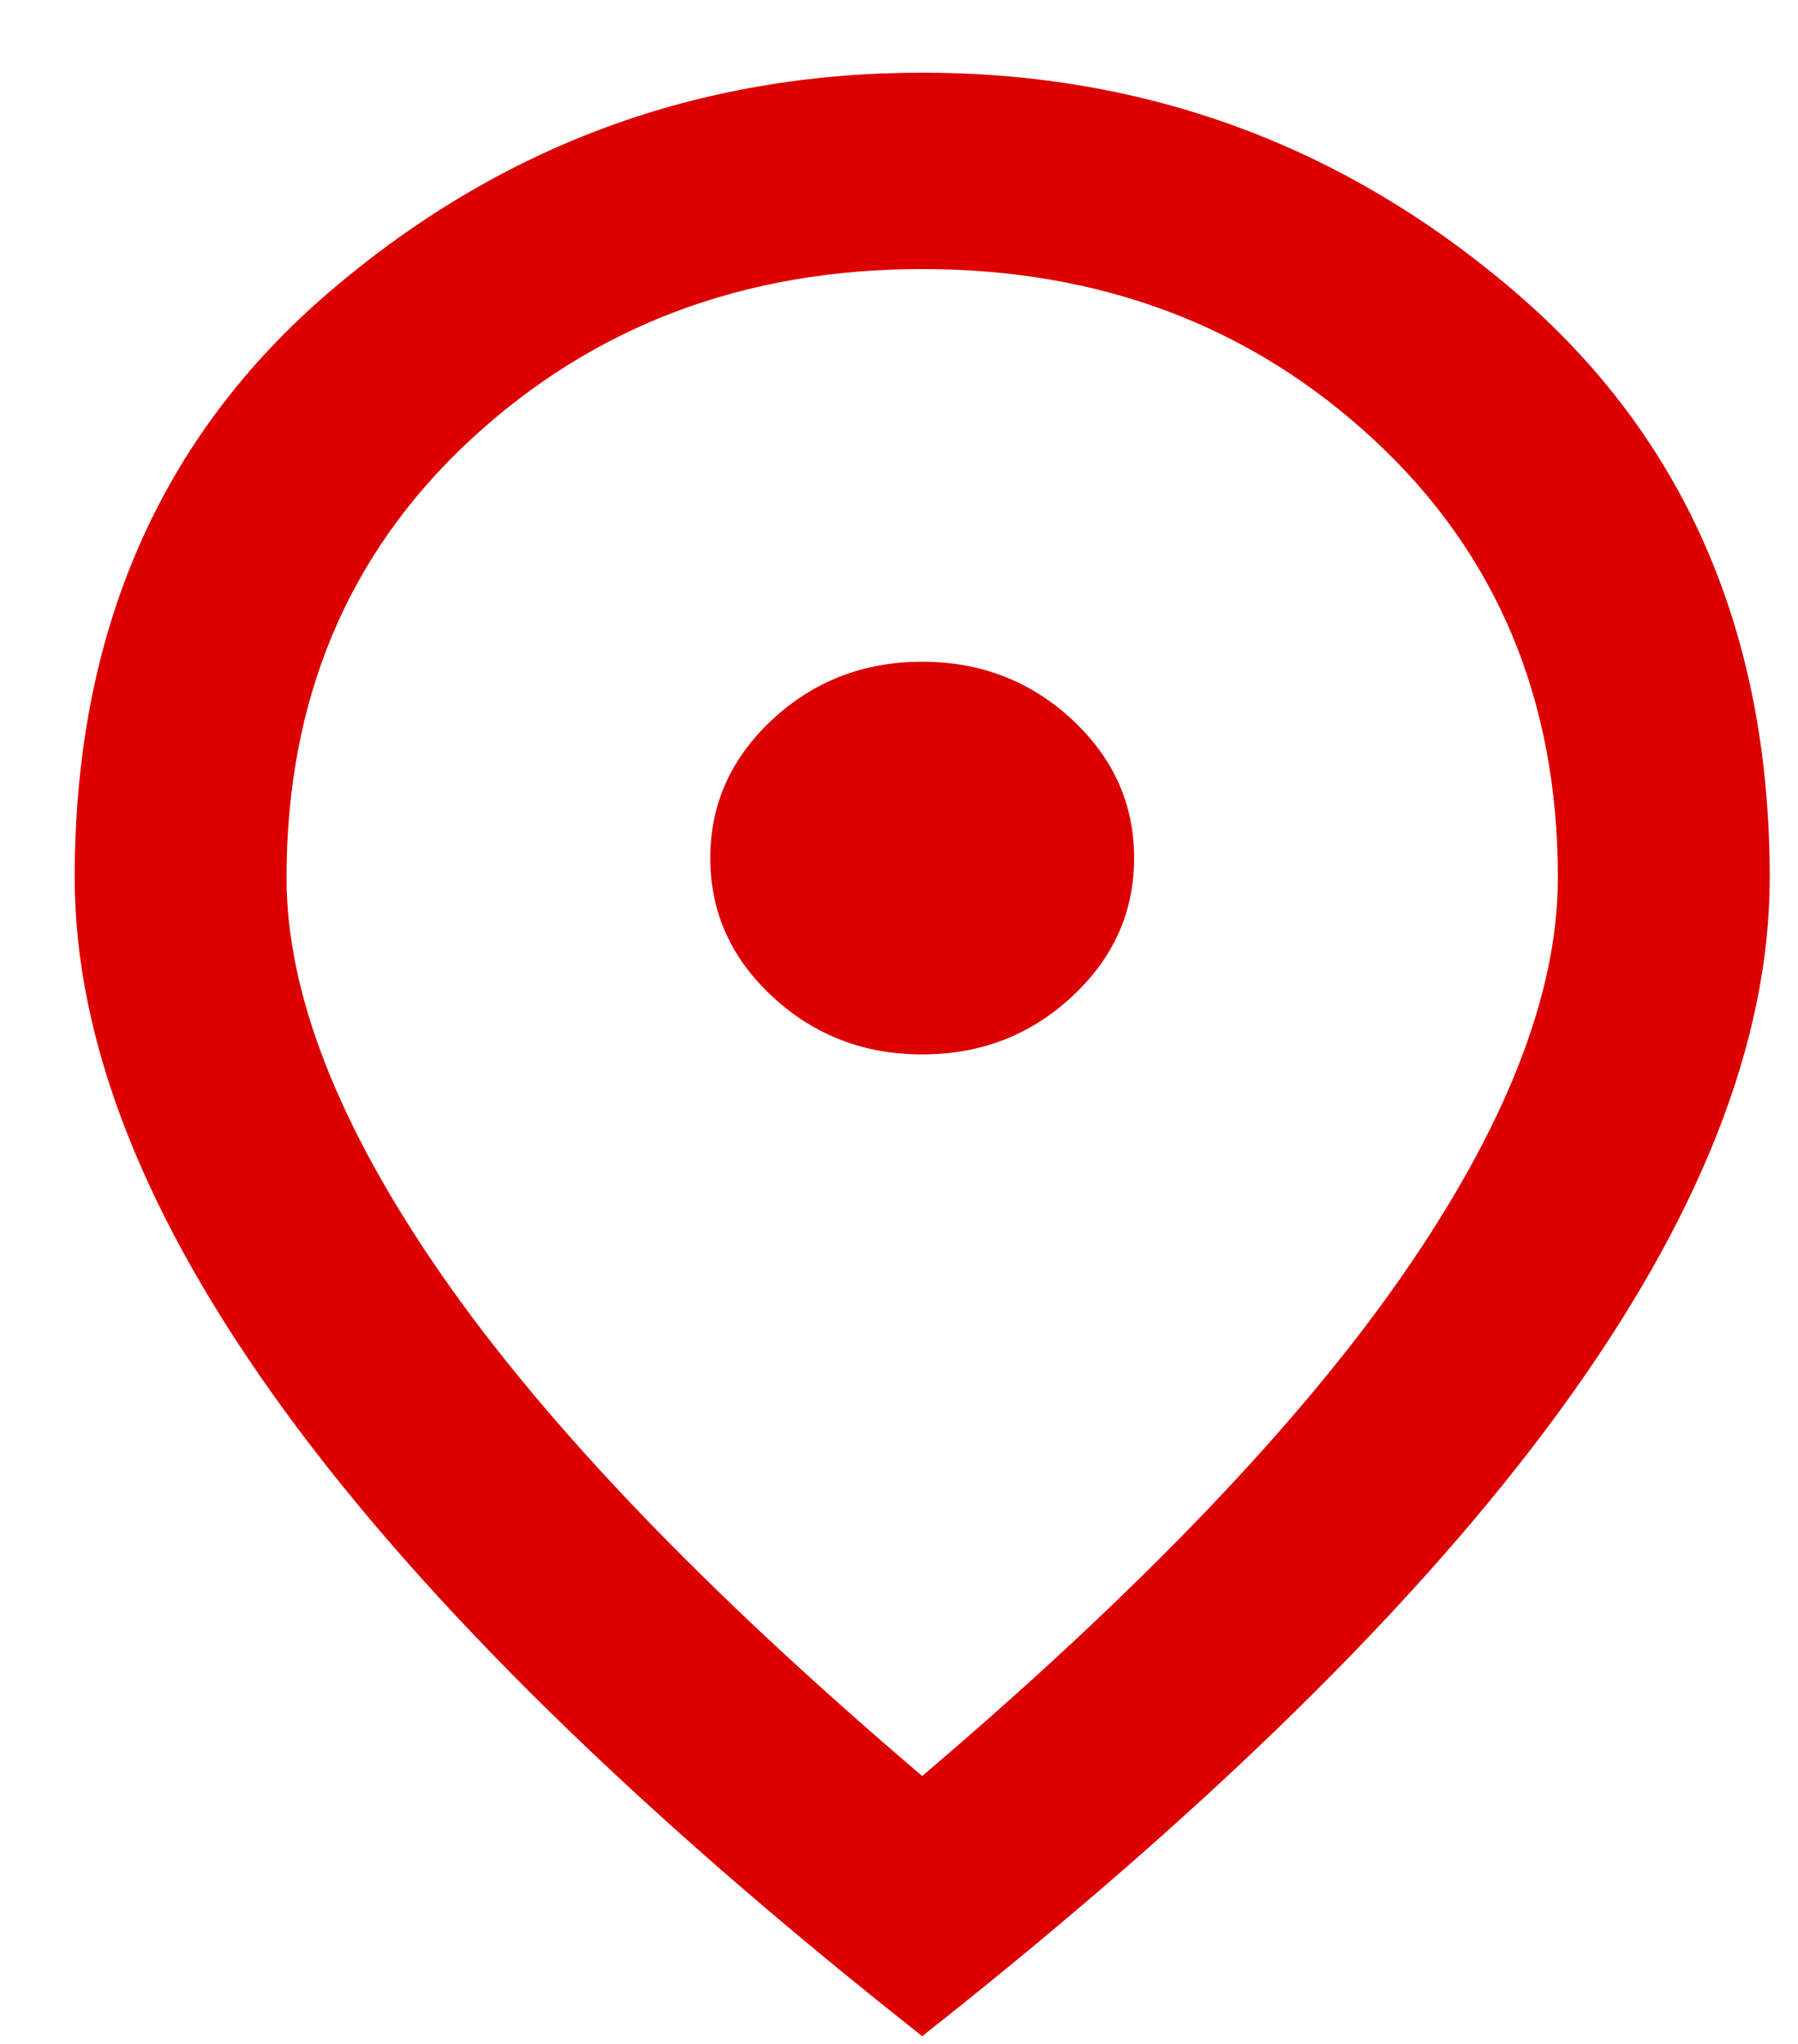 <svg width="22" height="25" viewBox="0 0 22 25" fill="none" xmlns="http://www.w3.org/2000/svg">
  <path d="M11.284 12.897C11.997 12.897 12.607 12.662 13.115 12.191C13.623 11.721 13.877 11.156 13.877 10.495C13.877 9.835 13.623 9.27 13.115 8.799C12.607 8.329 11.997 8.094 11.284 8.094C10.571 8.094 9.961 8.329 9.453 8.799C8.945 9.27 8.691 9.835 8.691 10.495C8.691 11.156 8.945 11.721 9.453 12.191C9.961 12.662 10.571 12.897 11.284 12.897ZM11.284 21.723C13.92 19.481 15.875 17.445 17.15 15.614C18.424 13.783 19.062 12.156 19.062 10.736C19.062 8.554 18.311 6.768 16.809 5.377C15.308 3.986 13.466 3.291 11.284 3.291C9.102 3.291 7.26 3.986 5.759 5.377C4.257 6.768 3.506 8.554 3.506 10.736C3.506 12.156 4.144 13.783 5.418 15.614C6.693 17.445 8.648 19.481 11.284 21.723ZM11.284 24.905C7.806 22.163 5.208 19.616 3.49 17.265C1.772 14.913 0.914 12.737 0.914 10.736C0.914 7.734 1.956 5.342 4.041 3.561C6.126 1.78 8.54 0.889 11.284 0.889C14.028 0.889 16.442 1.78 18.527 3.561C20.612 5.342 21.654 7.734 21.654 10.736C21.654 12.737 20.796 14.913 19.078 17.265C17.36 19.616 14.762 22.163 11.284 24.905Z" fill="#DC0000" />
</svg>
